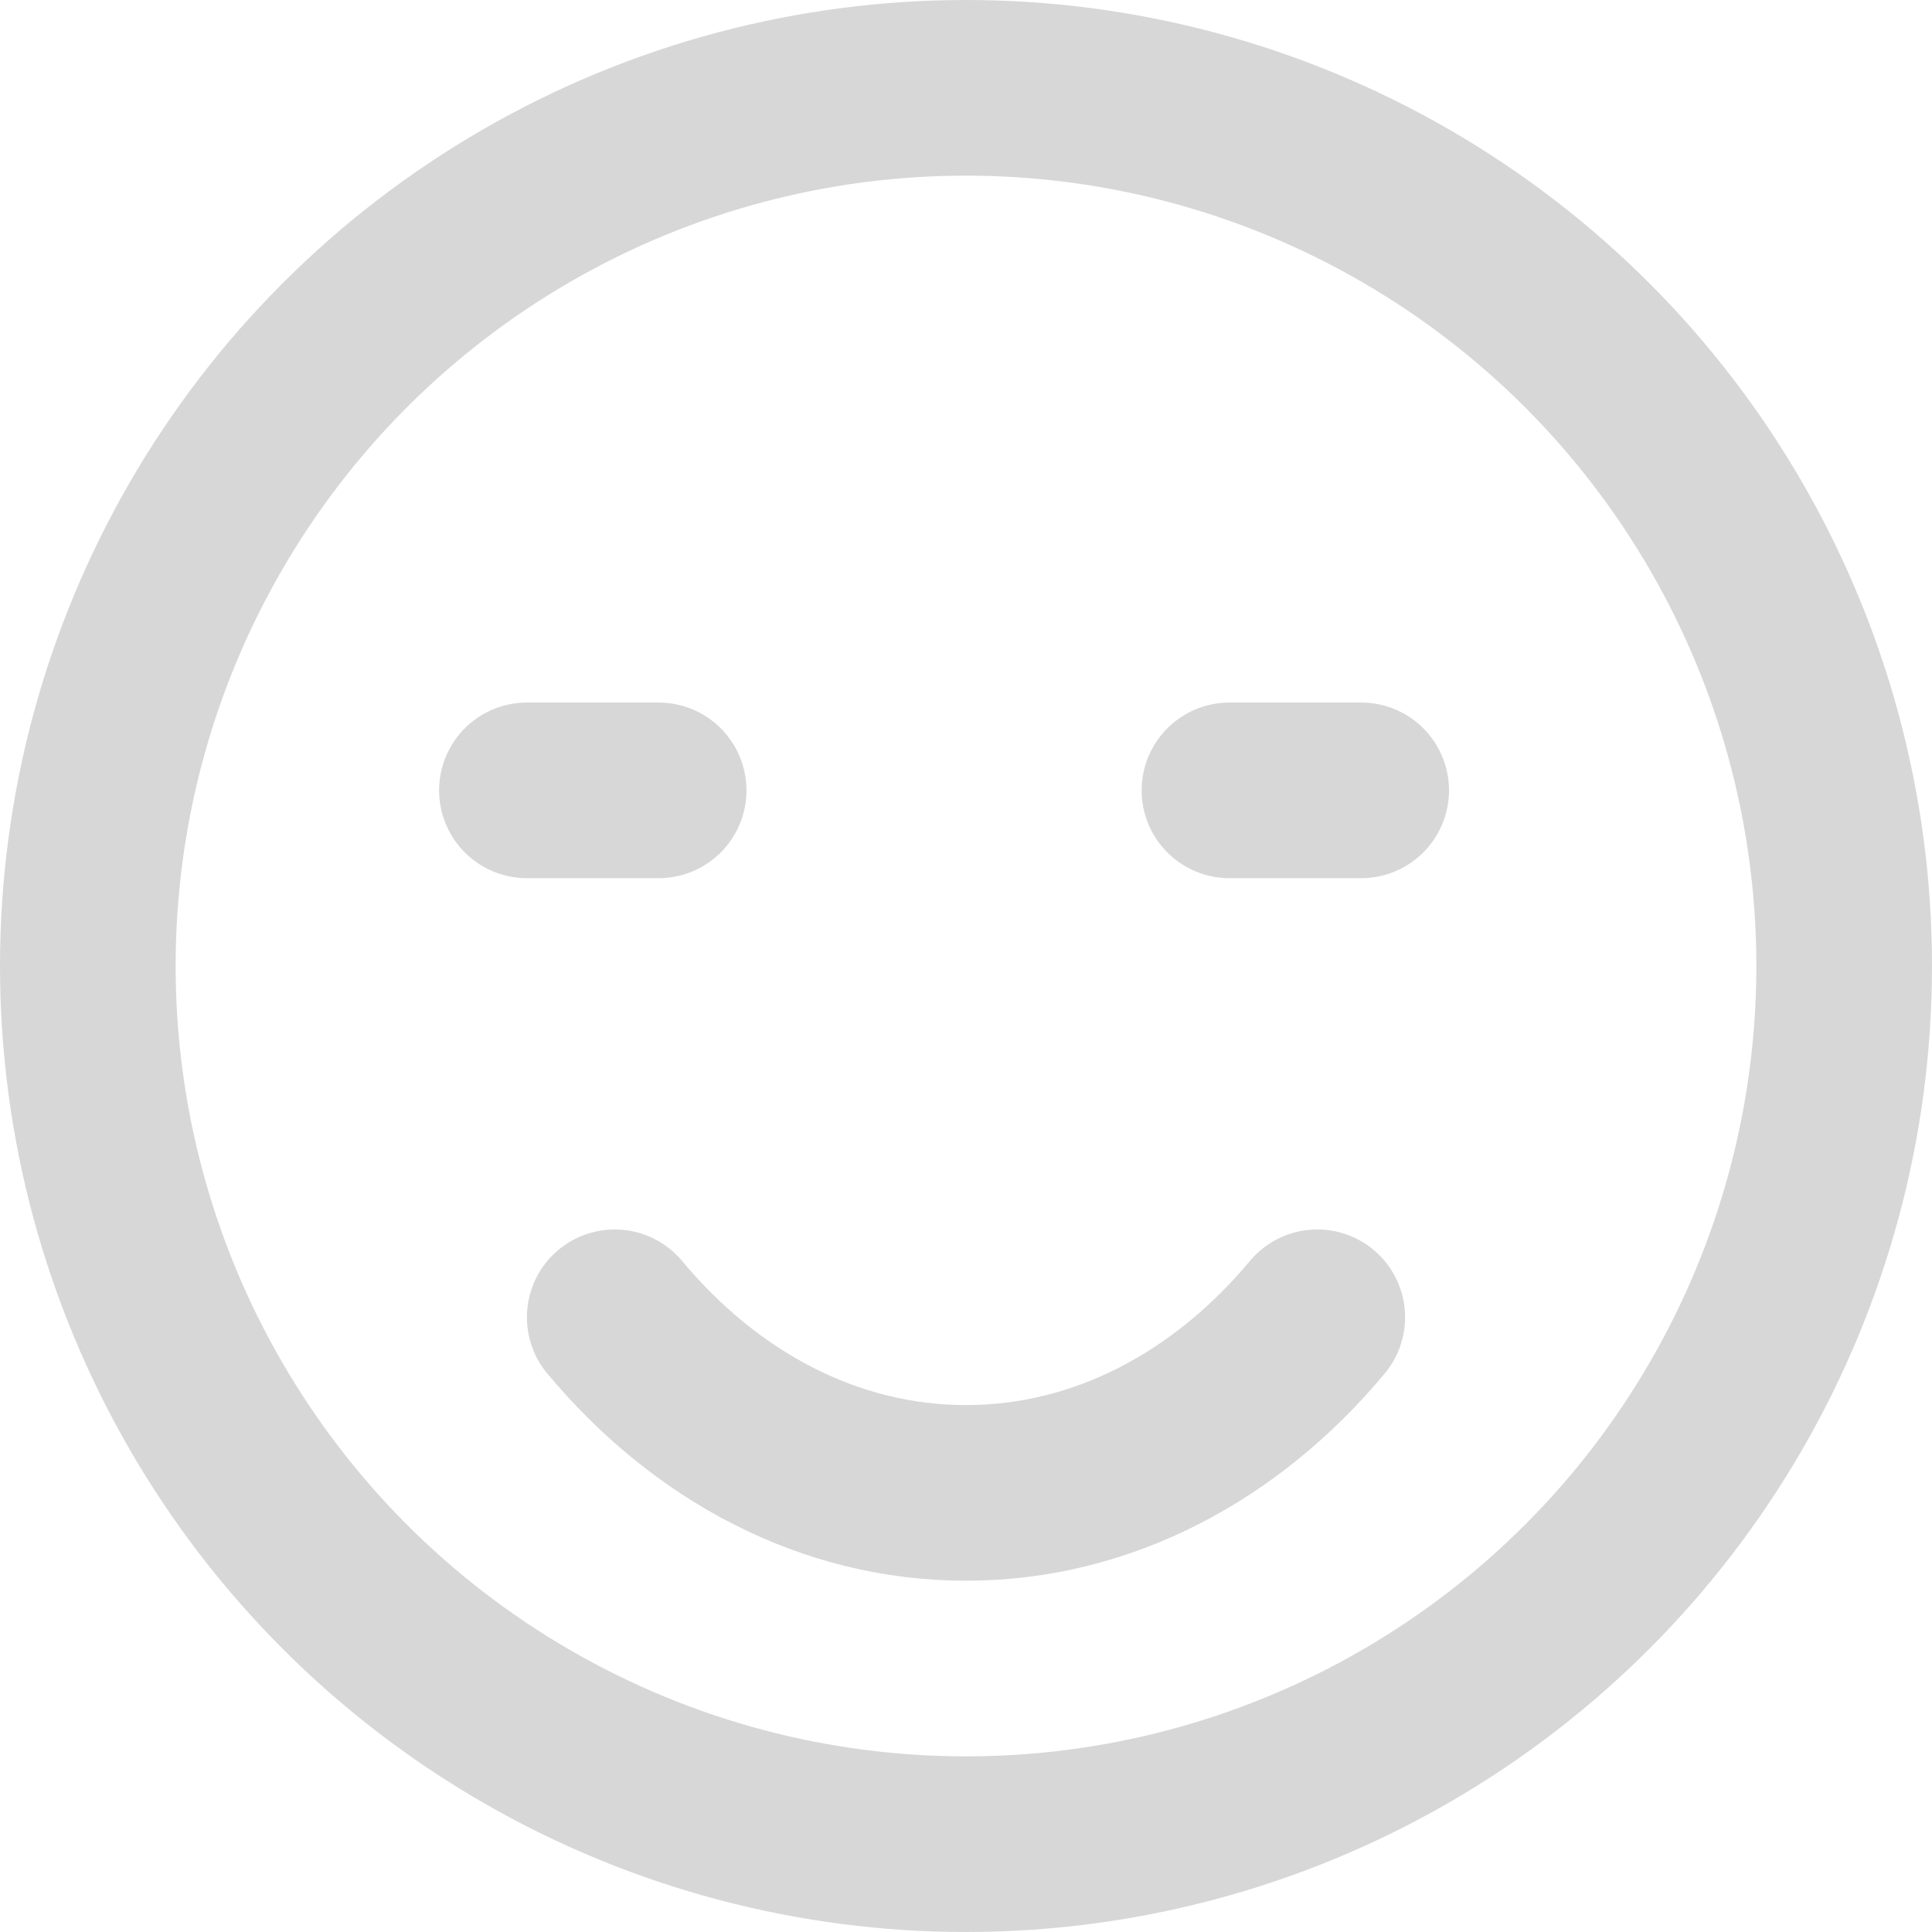 <svg width="22" height="22" viewBox="0 0 22 22" fill="none" xmlns="http://www.w3.org/2000/svg">
<g opacity="0.2">
<circle cx="11" cy="11" r="10" stroke="#373737" stroke-width="2"/>
<path d="M7 15C8.031 16.237 9.443 17 11 17C12.557 17 13.969 16.237 15 15" stroke="#373737" stroke-width="2" stroke-linecap="round"/>
<path d="M6 9H7.5" stroke="#373737" stroke-width="2" stroke-linecap="round"/>
<path d="M14 9H15.5" stroke="#373737" stroke-width="2" stroke-linecap="round"/>
</g>
</svg>
